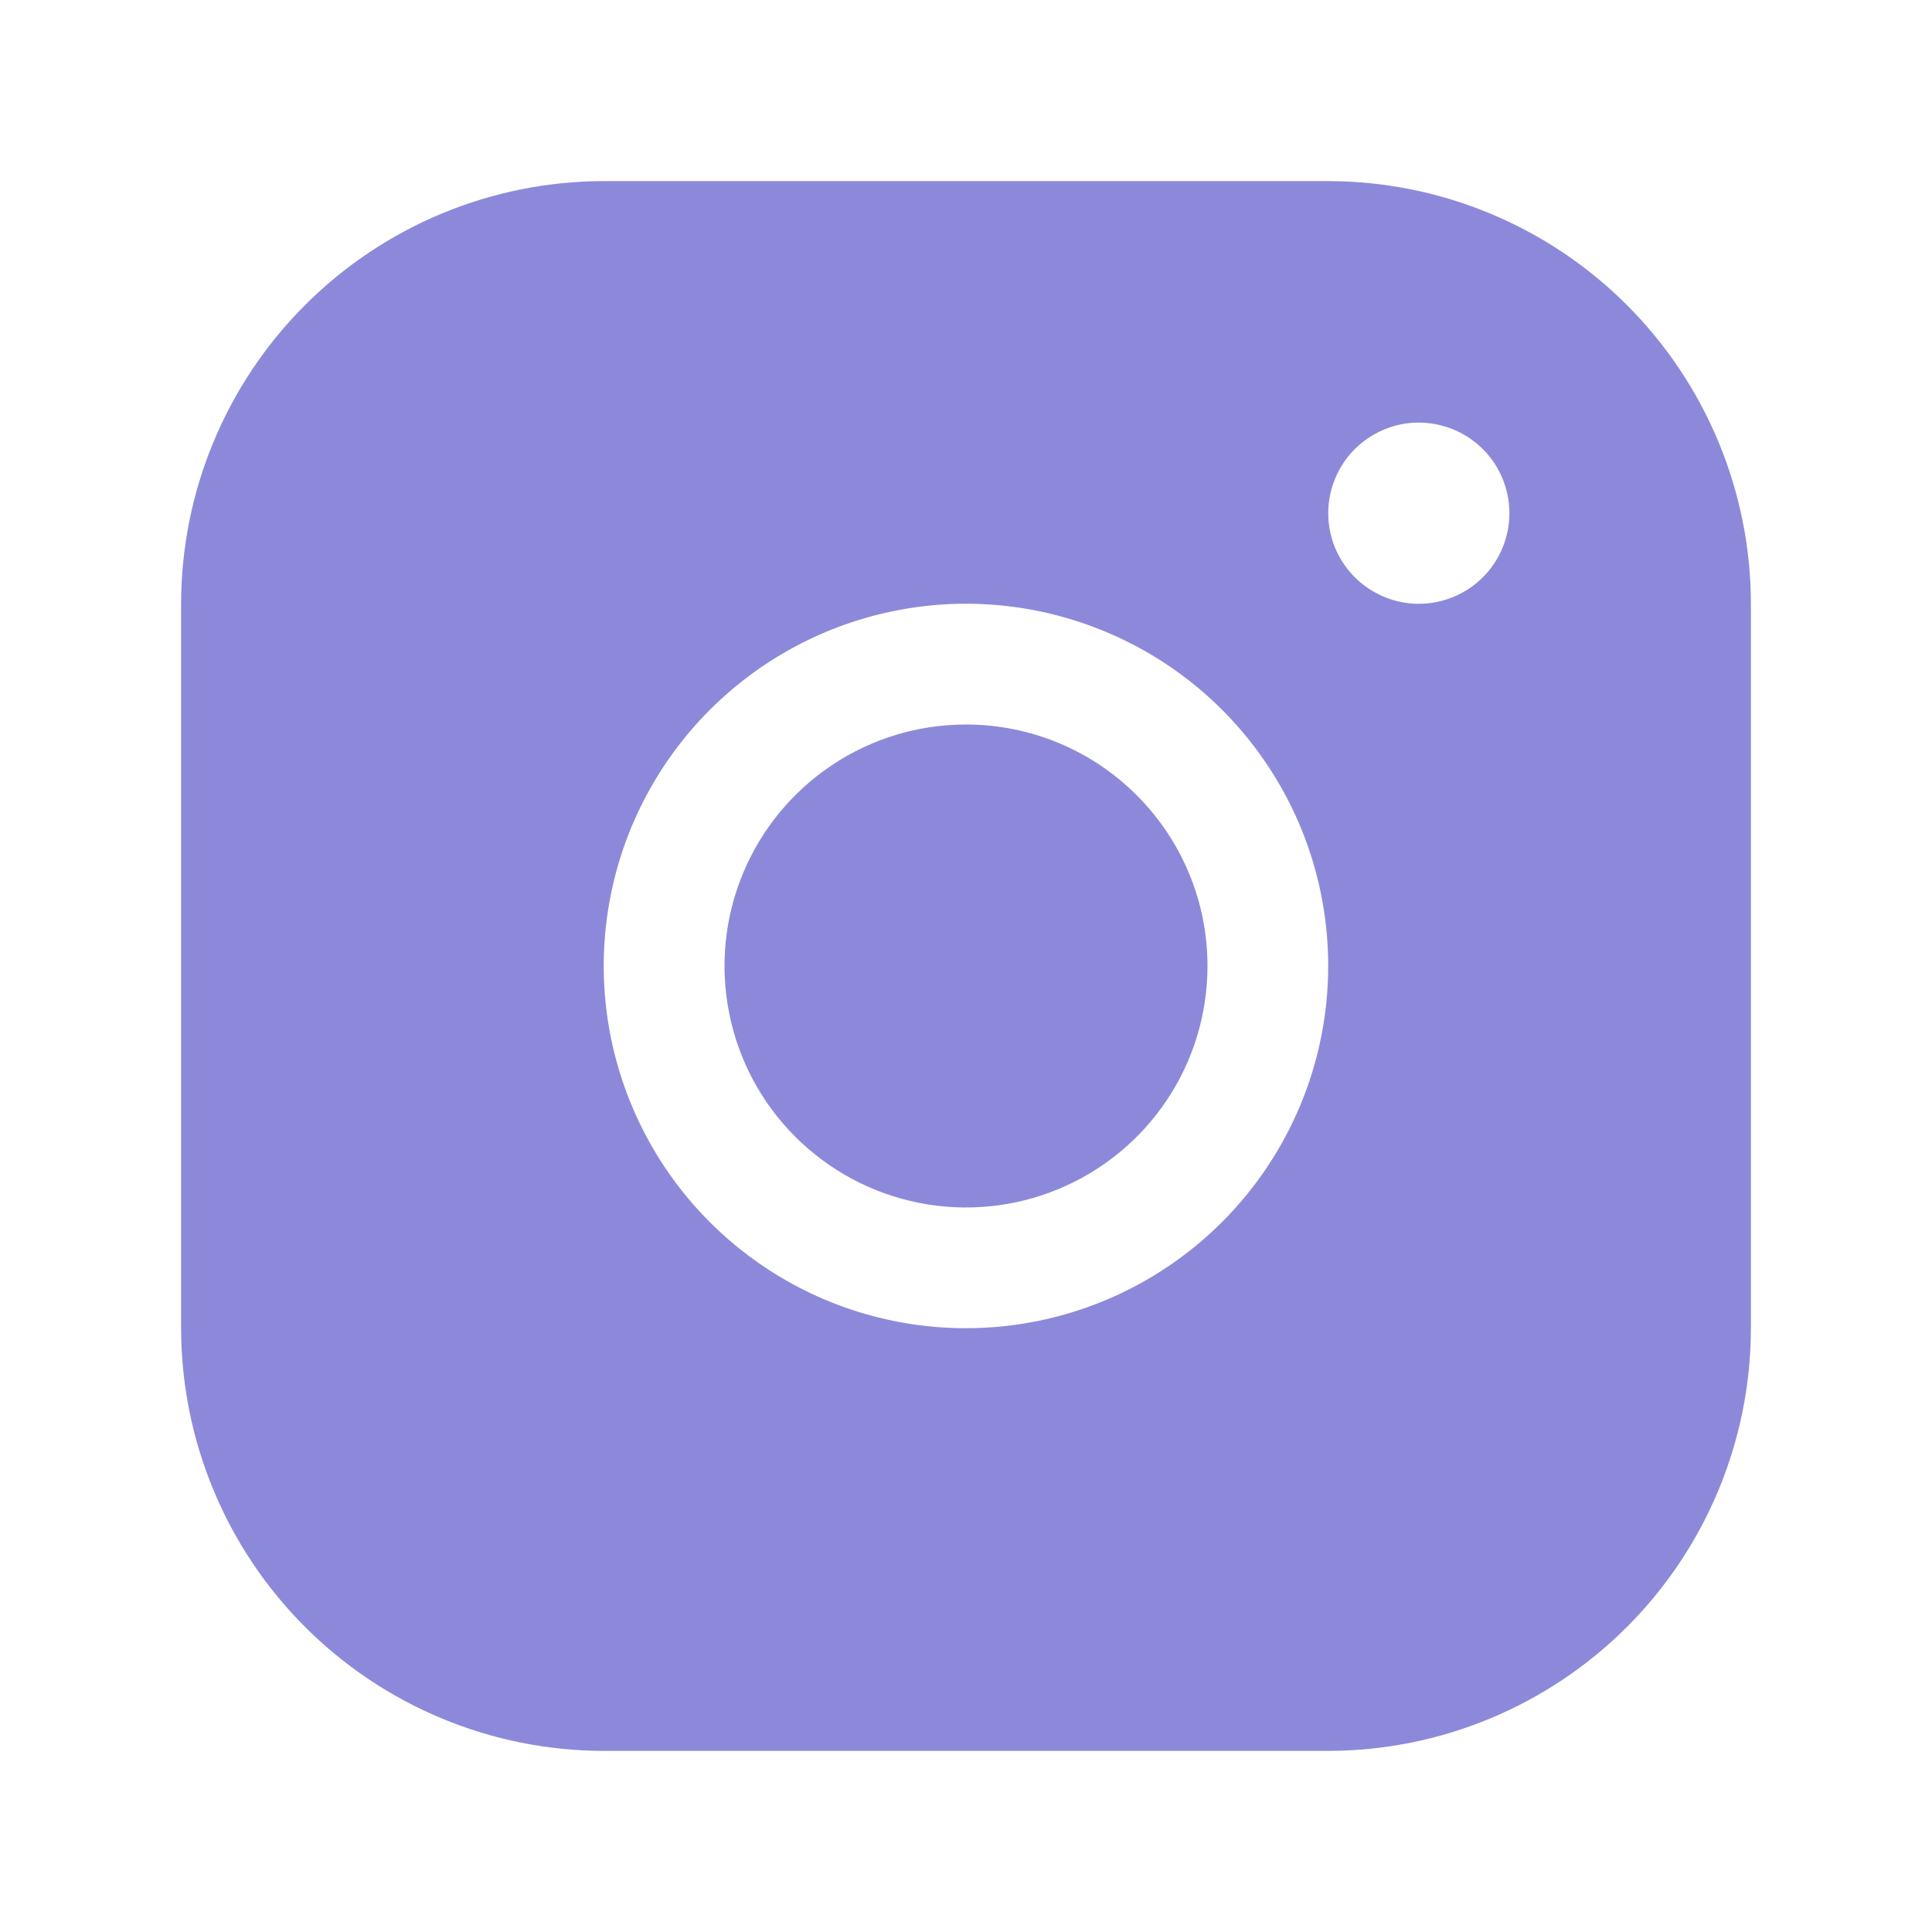 <svg width="19" height="19" viewBox="0 0 19 19" fill="none" xmlns="http://www.w3.org/2000/svg">
<path d="M13.062 1.781H5.938C4.836 1.782 3.779 2.221 3 3C2.221 3.779 1.782 4.836 1.781 5.938V13.062C1.782 14.164 2.221 15.221 3 16C3.779 16.779 4.836 17.218 5.938 17.219H13.062C14.164 17.218 15.221 16.779 16 16C16.779 15.221 17.218 14.164 17.219 13.062V5.938C17.218 4.836 16.779 3.779 16 3C15.221 2.221 14.164 1.782 13.062 1.781ZM9.5 13.062C8.795 13.062 8.107 12.854 7.521 12.462C6.935 12.071 6.478 11.514 6.209 10.863C5.939 10.212 5.868 9.496 6.006 8.805C6.143 8.114 6.483 7.479 6.981 6.981C7.479 6.483 8.114 6.143 8.805 6.006C9.496 5.868 10.212 5.939 10.863 6.209C11.514 6.478 12.071 6.935 12.462 7.521C12.854 8.107 13.062 8.795 13.062 9.5C13.062 10.444 12.686 11.35 12.018 12.018C11.35 12.686 10.444 13.062 9.5 13.062ZM13.953 5.938C13.777 5.938 13.605 5.885 13.458 5.787C13.312 5.69 13.198 5.55 13.13 5.388C13.063 5.225 13.045 5.046 13.08 4.873C13.114 4.7 13.199 4.542 13.323 4.417C13.448 4.293 13.607 4.208 13.779 4.173C13.952 4.139 14.131 4.157 14.294 4.224C14.457 4.291 14.596 4.406 14.694 4.552C14.791 4.699 14.844 4.871 14.844 5.047C14.844 5.283 14.75 5.51 14.583 5.677C14.416 5.844 14.189 5.938 13.953 5.938ZM11.875 9.5C11.875 9.97 11.736 10.429 11.475 10.819C11.214 11.21 10.843 11.514 10.409 11.694C9.975 11.874 9.497 11.921 9.037 11.829C8.576 11.738 8.153 11.511 7.821 11.179C7.488 10.847 7.262 10.424 7.171 9.963C7.079 9.503 7.126 9.025 7.306 8.591C7.486 8.157 7.79 7.786 8.181 7.525C8.571 7.264 9.03 7.125 9.5 7.125C10.13 7.125 10.734 7.375 11.179 7.821C11.625 8.266 11.875 8.87 11.875 9.5Z" fill="#8D89DA"/>
</svg>
